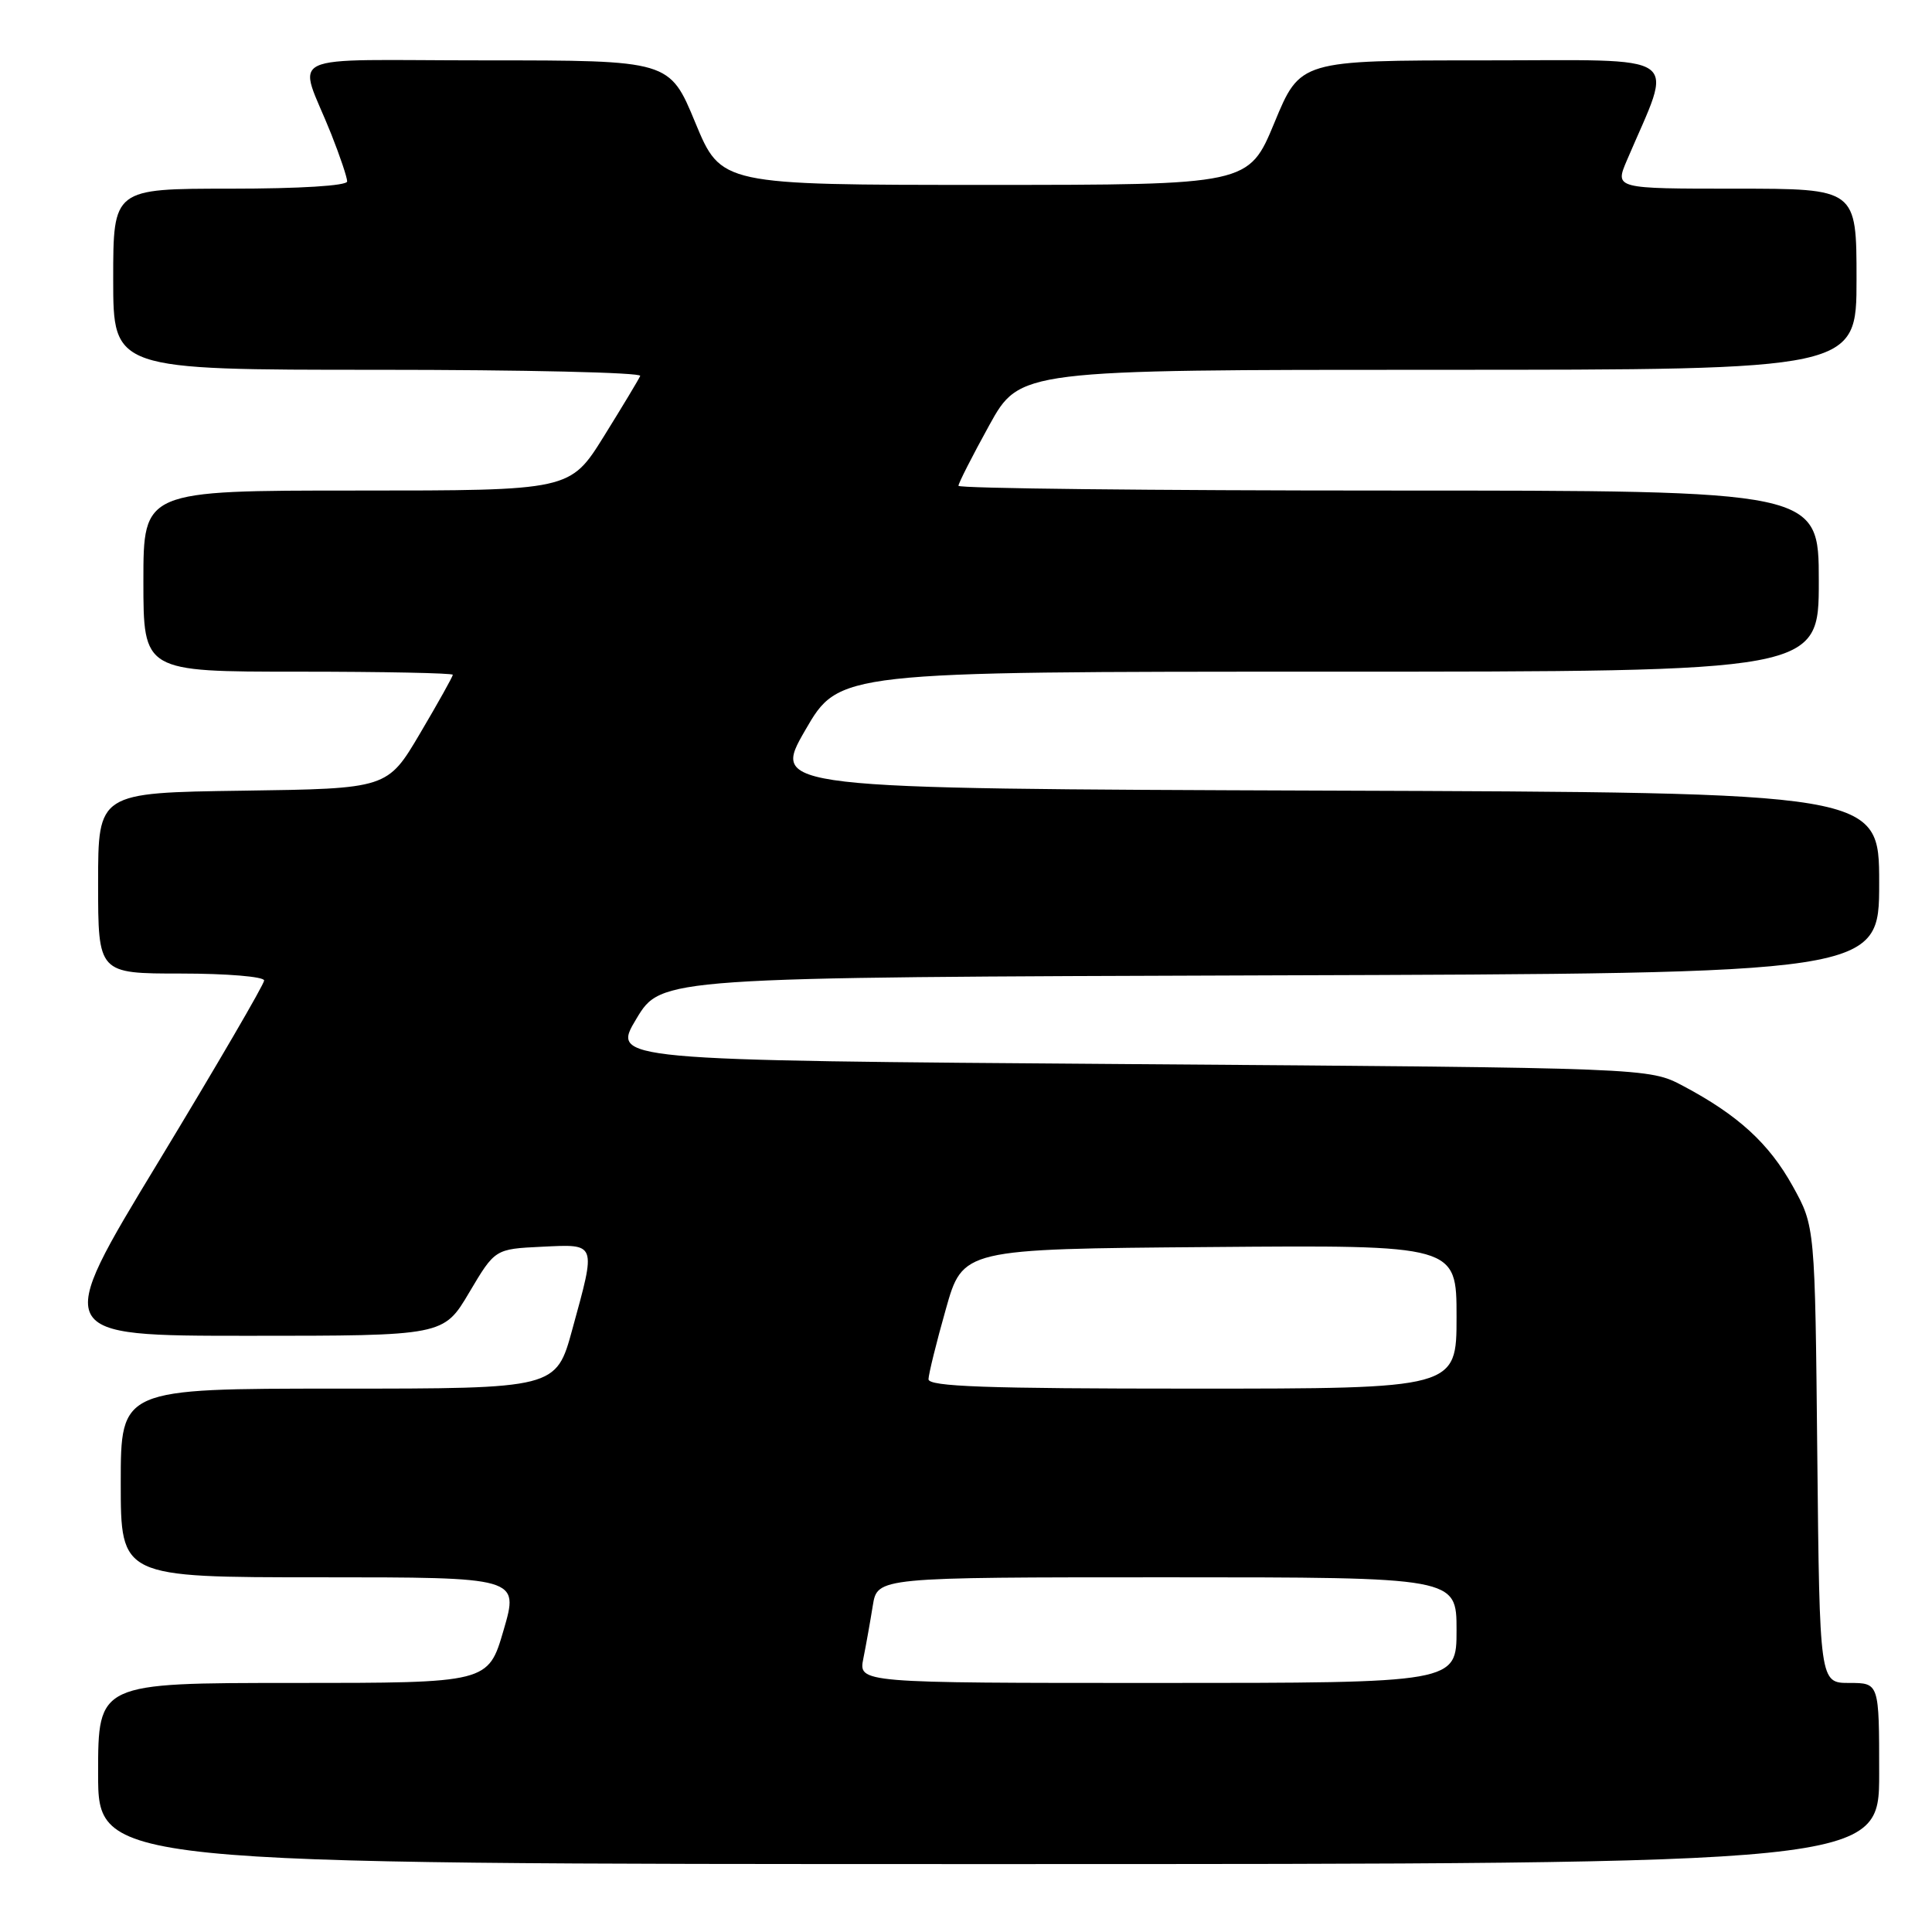 <?xml version="1.0" encoding="UTF-8" standalone="no"?>
<!DOCTYPE svg PUBLIC "-//W3C//DTD SVG 1.1//EN" "http://www.w3.org/Graphics/SVG/1.1/DTD/svg11.dtd" >
<svg xmlns="http://www.w3.org/2000/svg" xmlns:xlink="http://www.w3.org/1999/xlink" version="1.1" viewBox="0 0 256 256">
 <g >
 <path fill="currentColor"
d=" M 249.00 235.00 C 249.00 223.00 249.00 223.00 245.05 223.00 C 241.11 223.00 241.11 223.00 240.80 192.75 C 240.50 162.50 240.50 162.50 237.55 157.18 C 234.41 151.51 230.29 147.74 223.00 143.88 C 218.50 141.50 218.50 141.50 149.76 141.00 C 81.02 140.50 81.02 140.50 84.32 135.00 C 87.62 129.50 87.62 129.50 168.31 129.24 C 249.00 128.99 249.00 128.99 249.00 117.00 C 249.00 105.01 249.00 105.01 175.61 104.76 C 102.23 104.50 102.23 104.50 106.70 96.75 C 111.18 89.00 111.18 89.00 176.09 89.00 C 241.00 89.00 241.00 89.00 241.00 77.00 C 241.00 65.00 241.00 65.00 184.00 65.00 C 152.65 65.00 127.00 64.72 127.00 64.37 C 127.00 64.03 128.83 60.43 131.07 56.37 C 135.14 49.00 135.14 49.00 190.57 49.00 C 246.00 49.00 246.00 49.00 246.00 37.00 C 246.00 25.00 246.00 25.00 229.99 25.00 C 213.97 25.00 213.97 25.00 215.57 21.25 C 221.78 6.68 223.66 8.00 196.63 8.00 C 172.28 8.00 172.28 8.00 168.87 16.25 C 165.45 24.50 165.45 24.50 130.50 24.50 C 95.55 24.50 95.55 24.50 92.13 16.25 C 88.72 8.00 88.72 8.00 64.38 8.00 C 36.69 8.00 39.48 6.67 43.90 17.79 C 45.05 20.69 46.00 23.51 46.00 24.04 C 46.00 24.61 39.77 25.00 30.50 25.00 C 15.00 25.00 15.00 25.00 15.00 37.00 C 15.00 49.00 15.00 49.00 50.08 49.00 C 69.38 49.00 85.02 49.36 84.83 49.81 C 84.65 50.25 82.48 53.85 80.02 57.81 C 75.54 65.00 75.54 65.00 47.27 65.00 C 19.00 65.00 19.00 65.00 19.00 77.00 C 19.00 89.00 19.00 89.00 39.50 89.00 C 50.78 89.00 60.00 89.19 60.00 89.41 C 60.00 89.64 58.05 93.13 55.67 97.16 C 51.34 104.50 51.34 104.50 32.17 104.77 C 13.00 105.04 13.00 105.04 13.00 117.02 C 13.00 129.00 13.00 129.00 24.00 129.00 C 30.05 129.00 35.00 129.41 35.00 129.92 C 35.00 130.42 28.70 141.22 21.01 153.92 C 7.01 177.00 7.01 177.00 32.89 177.00 C 58.78 177.00 58.78 177.00 62.18 171.25 C 65.59 165.50 65.59 165.50 71.79 165.20 C 79.11 164.85 79.01 164.58 75.84 176.13 C 73.69 184.00 73.69 184.00 44.84 184.00 C 16.00 184.00 16.00 184.00 16.00 196.50 C 16.00 209.00 16.00 209.00 42.39 209.00 C 68.77 209.00 68.77 209.00 66.73 216.00 C 64.69 223.00 64.69 223.00 38.84 223.00 C 13.00 223.00 13.00 223.00 13.00 235.00 C 13.00 247.00 13.00 247.00 131.00 247.00 C 249.00 247.00 249.00 247.00 249.00 235.00 Z  M 114.40 219.75 C 114.76 217.96 115.32 214.81 115.65 212.75 C 116.26 209.00 116.26 209.00 154.63 209.00 C 193.00 209.00 193.00 209.00 193.00 216.00 C 193.00 223.00 193.00 223.00 153.38 223.00 C 113.75 223.00 113.75 223.00 114.40 219.75 Z  M 123.03 182.75 C 123.05 182.06 124.07 177.90 125.32 173.50 C 127.57 165.50 127.57 165.50 160.28 165.24 C 193.00 164.97 193.00 164.97 193.00 174.49 C 193.00 184.00 193.00 184.00 158.00 184.00 C 130.65 184.00 123.01 183.73 123.03 182.75 Z "/>
</g>
</svg>